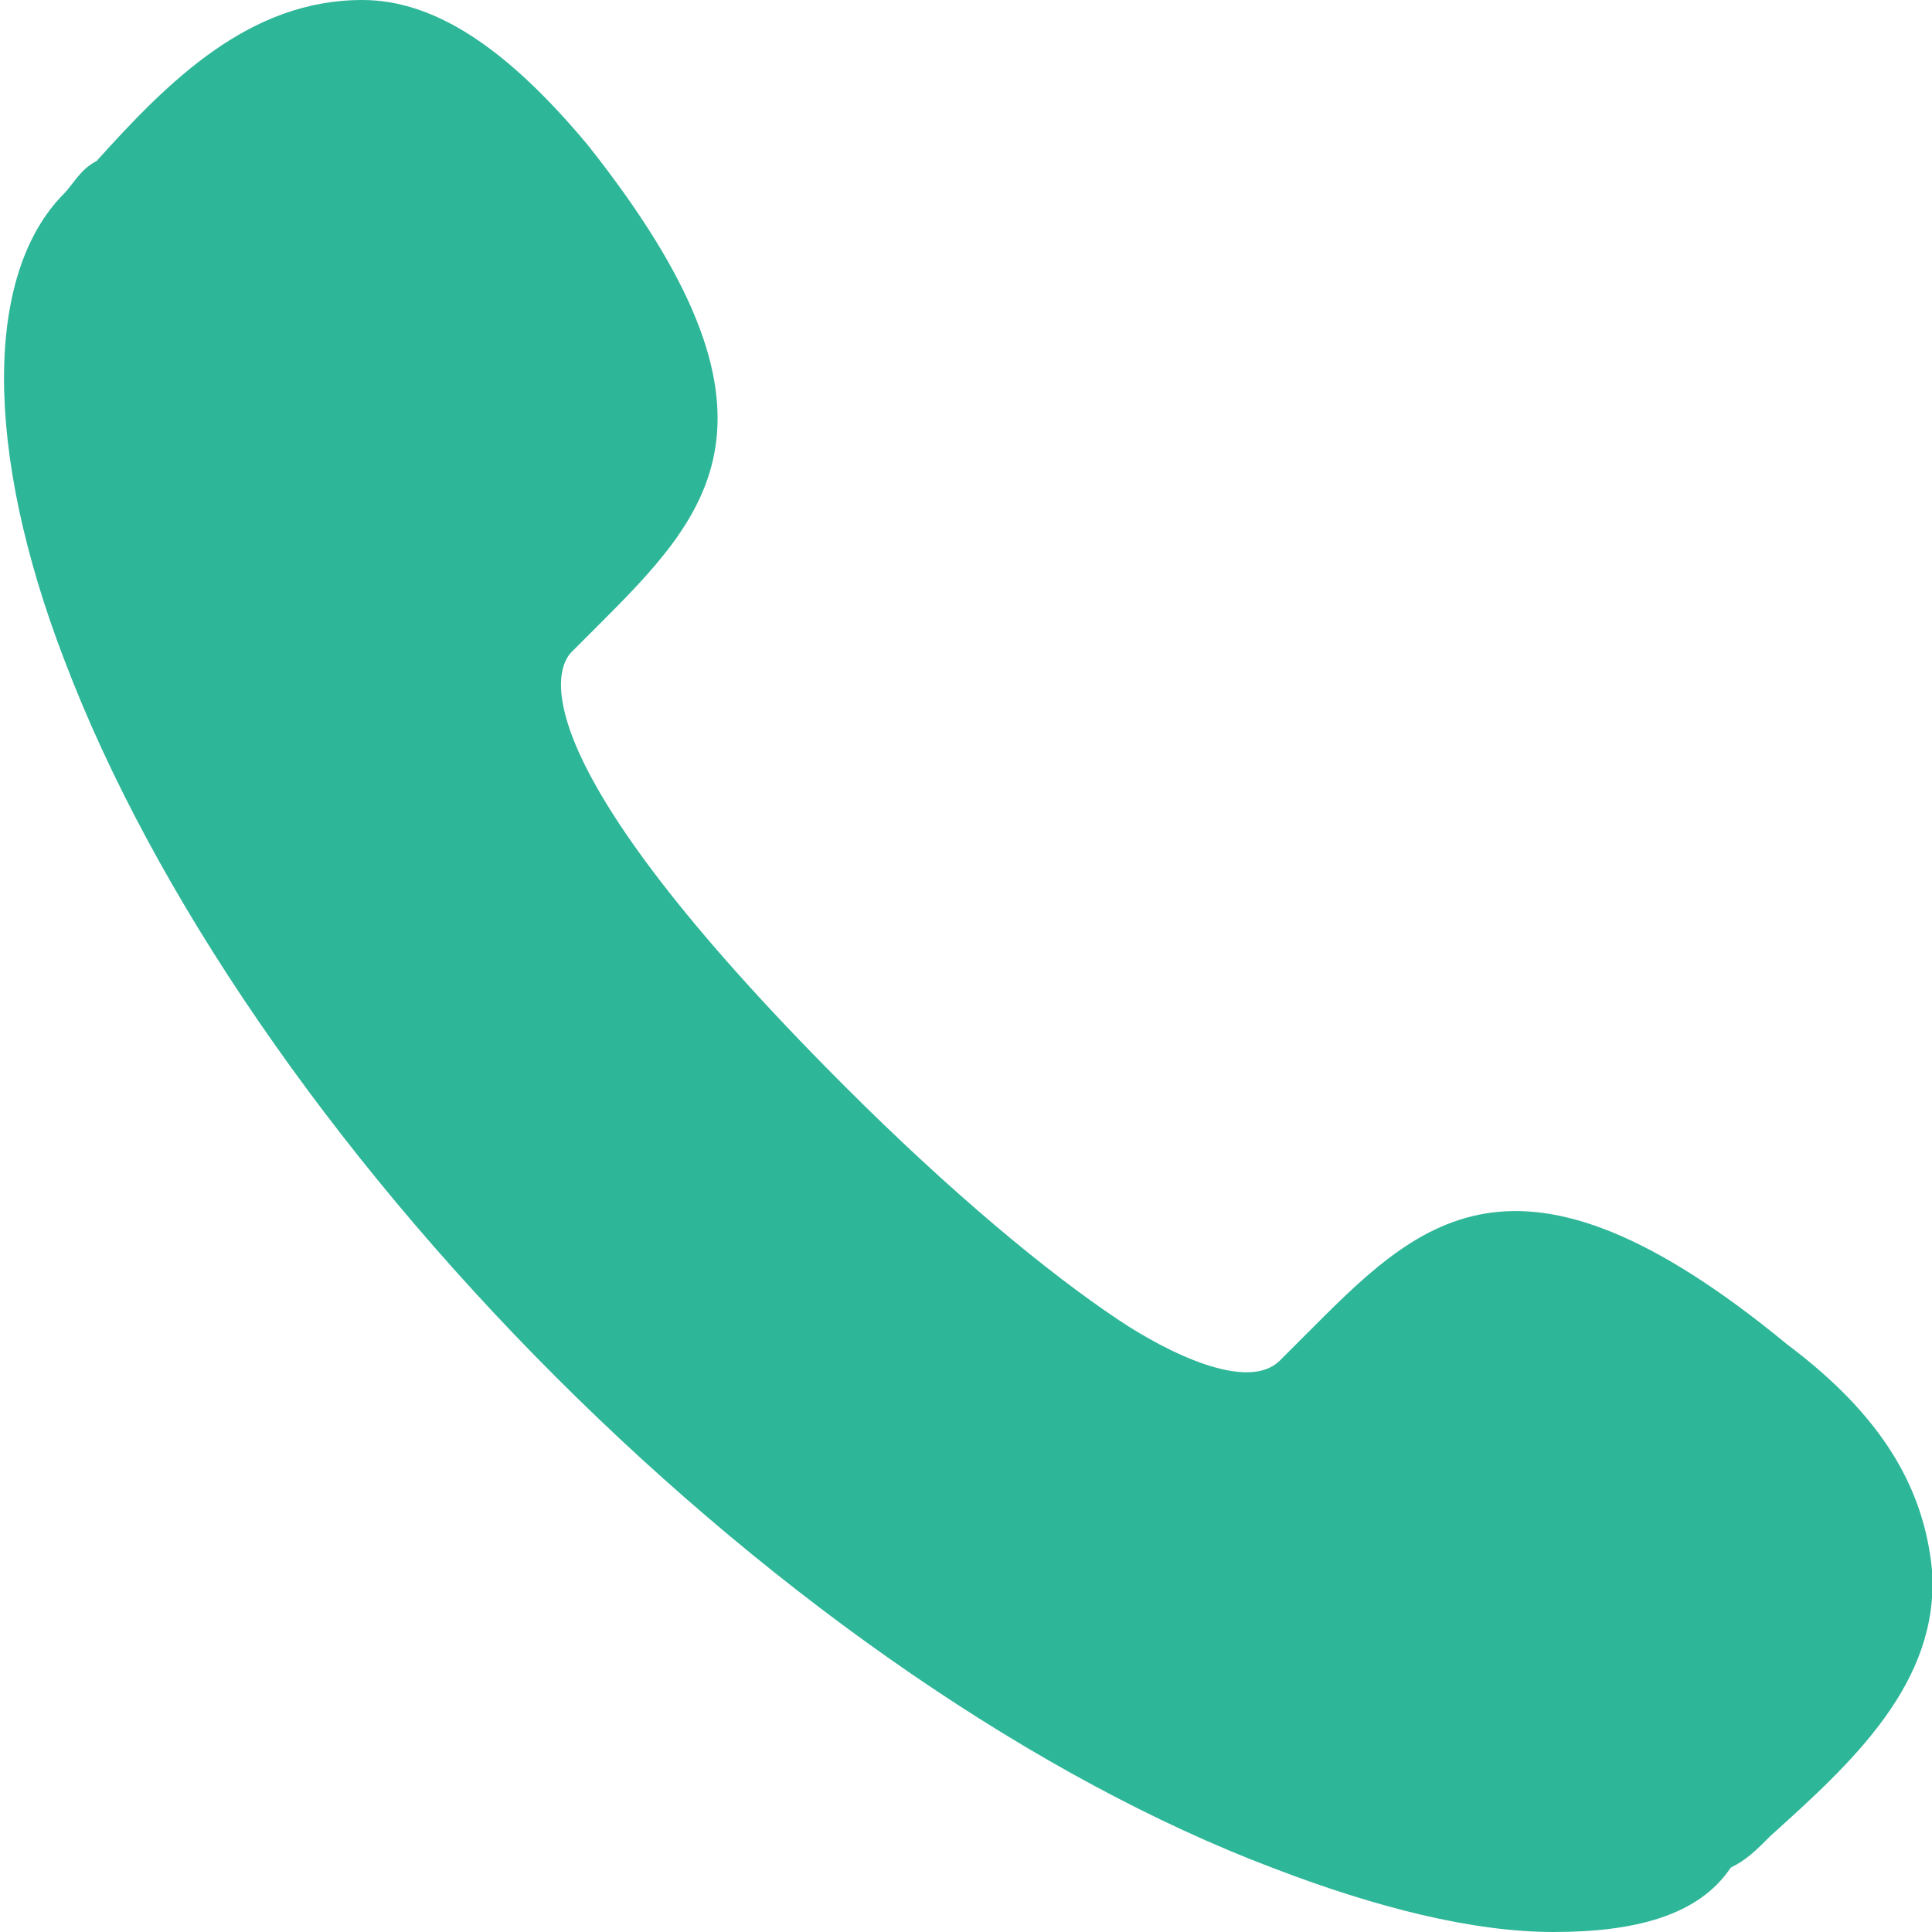 <svg id="Layer_1" xmlns="http://www.w3.org/2000/svg" viewBox="0 0 24 24"><style>.st0{fill:#2eb698}</style><path class="st0" d="M19.3,24c-1,0-2.2-0.3-3.5-0.8c-2.9-1.1-6.1-3.3-8.9-6.1c-2.8-2.8-5-6-6.1-8.9c-1-2.6-1-4.8,0-5.8 C0.9,2.3,1,2.1,1.2,2c0.9-1,1.9-2,3.3-2c0.9,0,1.8,0.6,2.8,1.8c2.7,3.4,1.5,4.6,0.1,6L7.1,8.1c-0.2,0.2-0.7,1.3,3.4,5.4 c1.3,1.3,2.5,2.3,3.4,2.9c0.6,0.4,1.6,0.9,2,0.5l0.3-0.3c1.4-1.4,2.6-2.7,6,0.1c1.2,0.9,1.7,1.8,1.8,2.8c0.1,1.4-1,2.4-2,3.3 c-0.2,0.2-0.3,0.3-0.5,0.4C21.1,23.8,20.3,24,19.3,24L19.3,24z M4.4,0.8"/></svg>